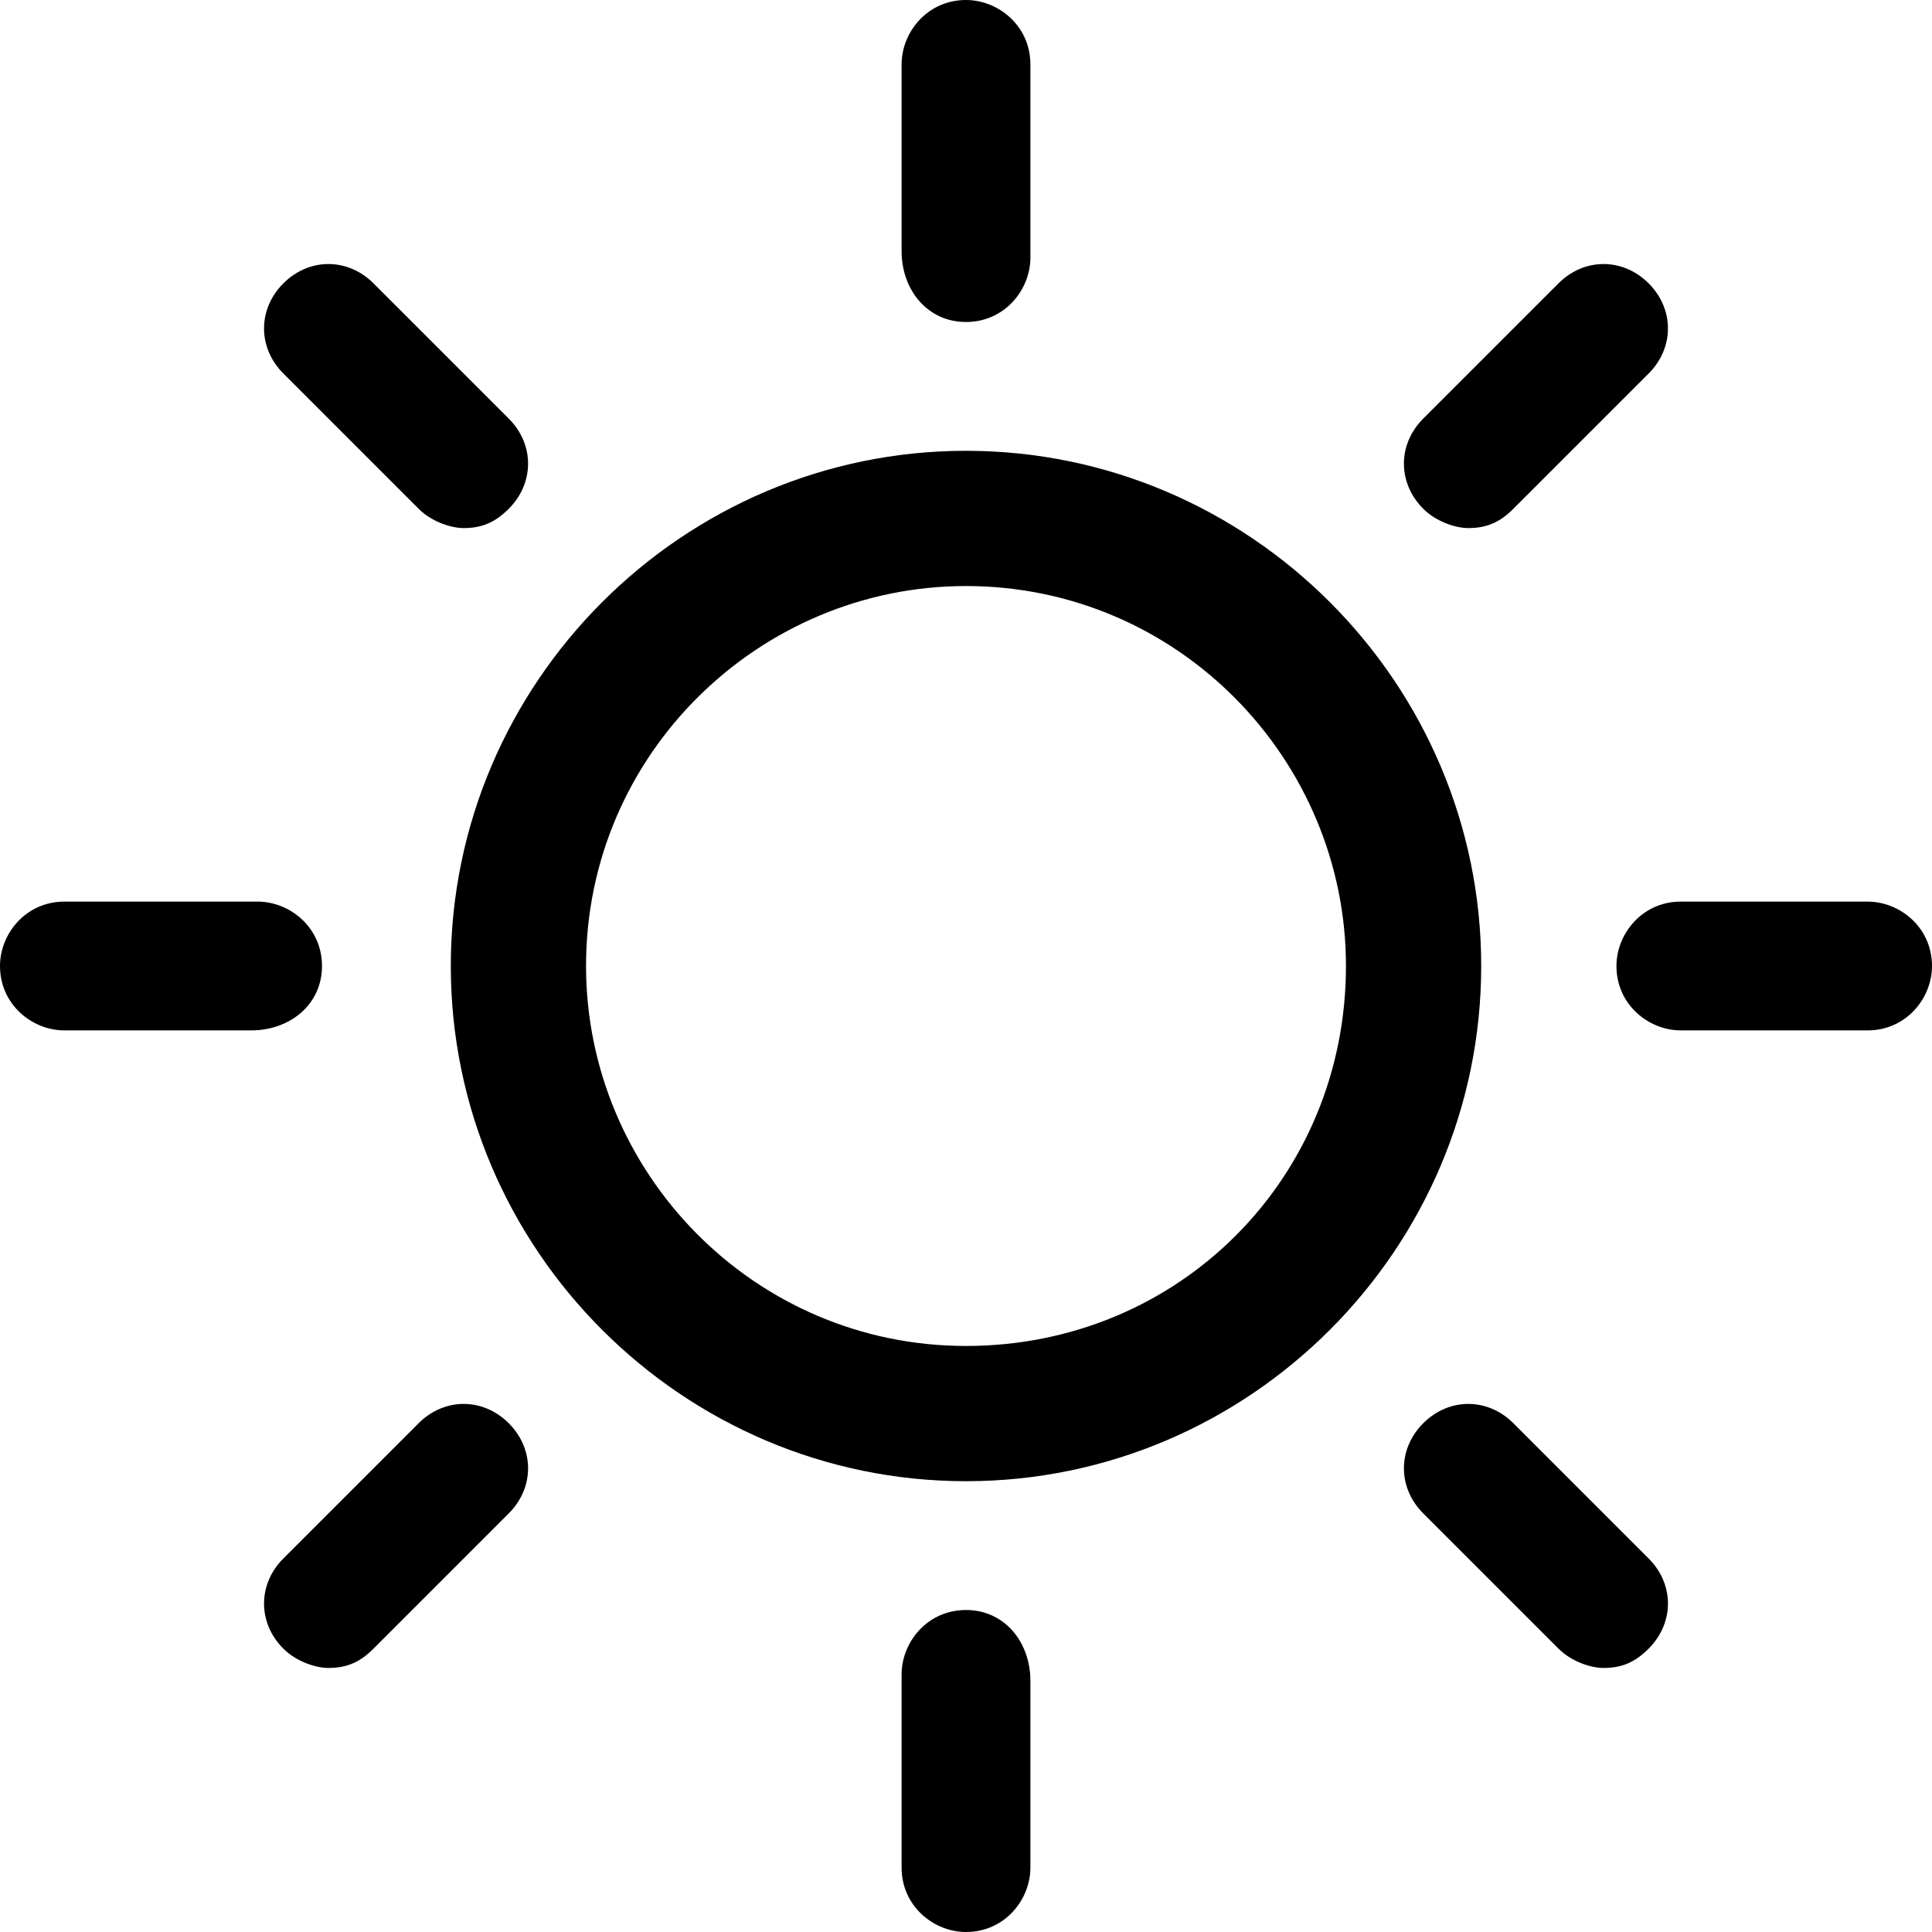 <?xml version="1.0" encoding="utf-8"?>
<!-- Generator: Adobe Illustrator 25.0.0, SVG Export Plug-In . SVG Version: 6.00 Build 0)  -->
<svg version="1.1" id="Слой_1" xmlns="http://www.w3.org/2000/svg" xmlns:xlink="http://www.w3.org/1999/xlink" x="0px" y="0px"
	 viewBox="0 0 30 30" style="enable-background:new 0 0 30 30;" xml:space="preserve">
<path d="M15,25c-0.6,0-1,0.5-1,1V29c0,0.6,0.5,1,1,1c0.6,0,1-0.5,1-1v-2.9C16,25.5,15.6,25,15,25z"/>
<path d="M15,5c0.6,0,1-0.5,1-1V1c0-0.6-0.5-1-1-1c-0.6,0-1,0.5-1,1v2.9C14,4.5,14.4,5,15,5z"/>
<path d="M6.5,22.1l-2.1,2.1c-0.4,0.4-0.4,1,0,1.4c0.2,0.2,0.5,0.3,0.7,0.3c0.3,0,0.5-0.1,0.7-0.3l2.1-2.1c0.4-0.4,0.4-1,0-1.4
	C7.5,21.7,6.9,21.7,6.5,22.1z"/>
<path d="M22.8,8.2c0.3,0,0.5-0.1,0.7-0.3l2.1-2.1c0.4-0.4,0.4-1,0-1.4c-0.4-0.4-1-0.4-1.4,0l-2.1,2.1c-0.4,0.4-0.4,1,0,1.4
	C22.3,8.1,22.6,8.2,22.8,8.2z"/>
<path d="M5,15c0-0.6-0.5-1-1-1H1c-0.6,0-1,0.5-1,1c0,0.6,0.5,1,1,1h2.9C4.5,16,5,15.6,5,15z"/>
<path d="M29,14h-2.9c-0.6,0-1,0.5-1,1c0,0.6,0.5,1,1,1H29c0.6,0,1-0.5,1-1C30,14.4,29.5,14,29,14z"/>
<path d="M6.5,7.9c0.2,0.2,0.5,0.3,0.7,0.3c0.3,0,0.5-0.1,0.7-0.3c0.4-0.4,0.4-1,0-1.4L5.8,4.4C5.4,4,4.8,4,4.4,4.4
	C4,4.8,4,5.4,4.4,5.8L6.5,7.9z"/>
<path d="M23.5,22.1c-0.4-0.4-1-0.4-1.4,0c-0.4,0.4-0.4,1,0,1.4l2.1,2.1c0.2,0.2,0.5,0.3,0.7,0.3c0.3,0,0.5-0.1,0.7-0.3
	c0.4-0.4,0.4-1,0-1.4L23.5,22.1z"/>
<path d="M15,7c-4.4,0-8,3.6-8,8c0,4.4,3.6,8,8,8c4.4,0,8-3.6,8-8C23,10.6,19.4,7,15,7z M15,20.9c-3.3,0-5.9-2.7-5.9-5.9
	c0-3.3,2.7-5.9,5.9-5.9c3.3,0,5.9,2.7,5.9,5.9C20.9,18.3,18.3,20.9,15,20.9z"/>
</svg>
